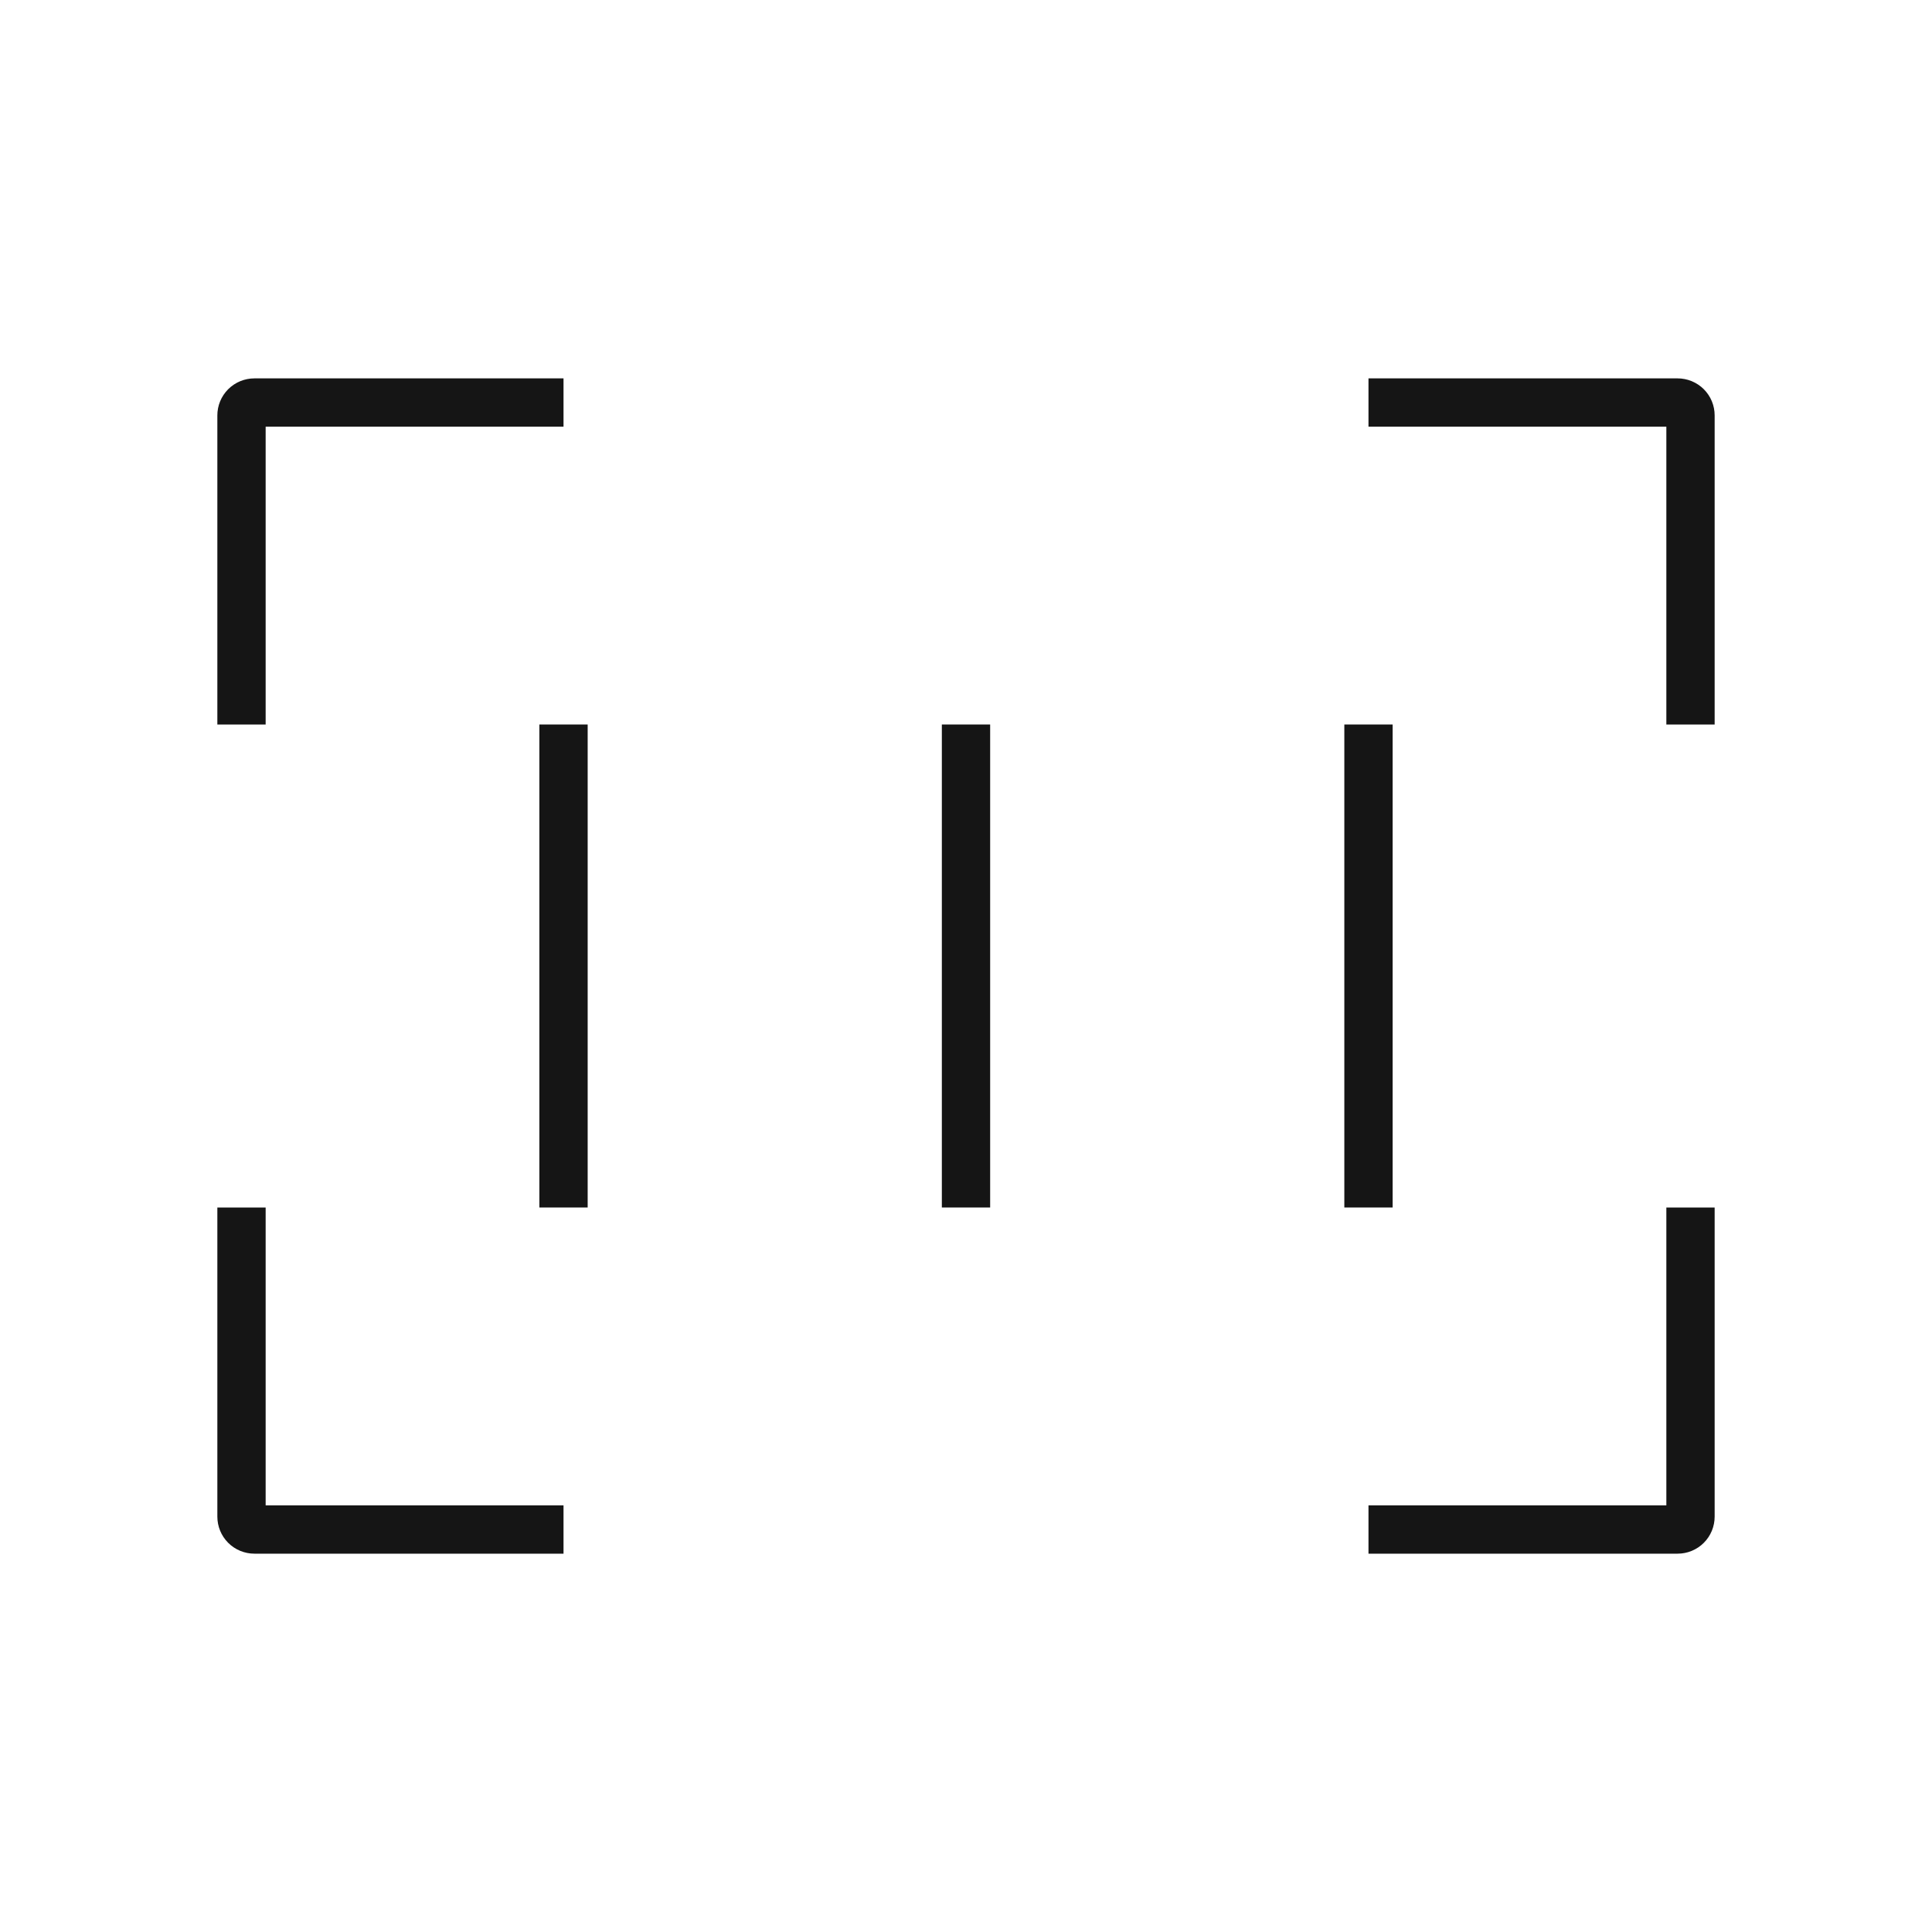 <svg width="40" height="40" viewBox="0 0 40 40" fill="none" xmlns="http://www.w3.org/2000/svg">
<path d="M11.667 8.334H5.267C5.196 8.334 5.128 8.362 5.078 8.412C5.028 8.462 5 8.529 5 8.6V15" stroke="#151515" strokeWidth="2.5" strokeLinecap="round" strokeLinejoin="round"/>
<path d="M35 15V8.6C35 8.529 34.972 8.462 34.922 8.412C34.872 8.362 34.804 8.334 34.733 8.334H28.333" stroke="#151515" strokeWidth="2.5" strokeLinecap="round" strokeLinejoin="round"/>
<path d="M28.333 31.667H34.733C34.804 31.667 34.872 31.639 34.922 31.589C34.972 31.539 35 31.471 35 31.4V25" stroke="#151515" strokeWidth="2.5" strokeLinecap="round" strokeLinejoin="round"/>
<path d="M5 25V31.4C5 31.471 5.028 31.539 5.078 31.589C5.128 31.639 5.196 31.667 5.267 31.667H11.667" stroke="#151515" strokeWidth="2.5" strokeLinecap="round" strokeLinejoin="round"/>
<path d="M11.667 15V25" stroke="#151515" strokeWidth="2.5" strokeLinecap="round" strokeLinejoin="round"/>
<path d="M20 15V25" stroke="#151515" strokeWidth="2.5" strokeLinecap="round" strokeLinejoin="round"/>
<path d="M28.333 15V25" stroke="#151515" strokeWidth="2.5" strokeLinecap="round" strokeLinejoin="round"/>
</svg>

